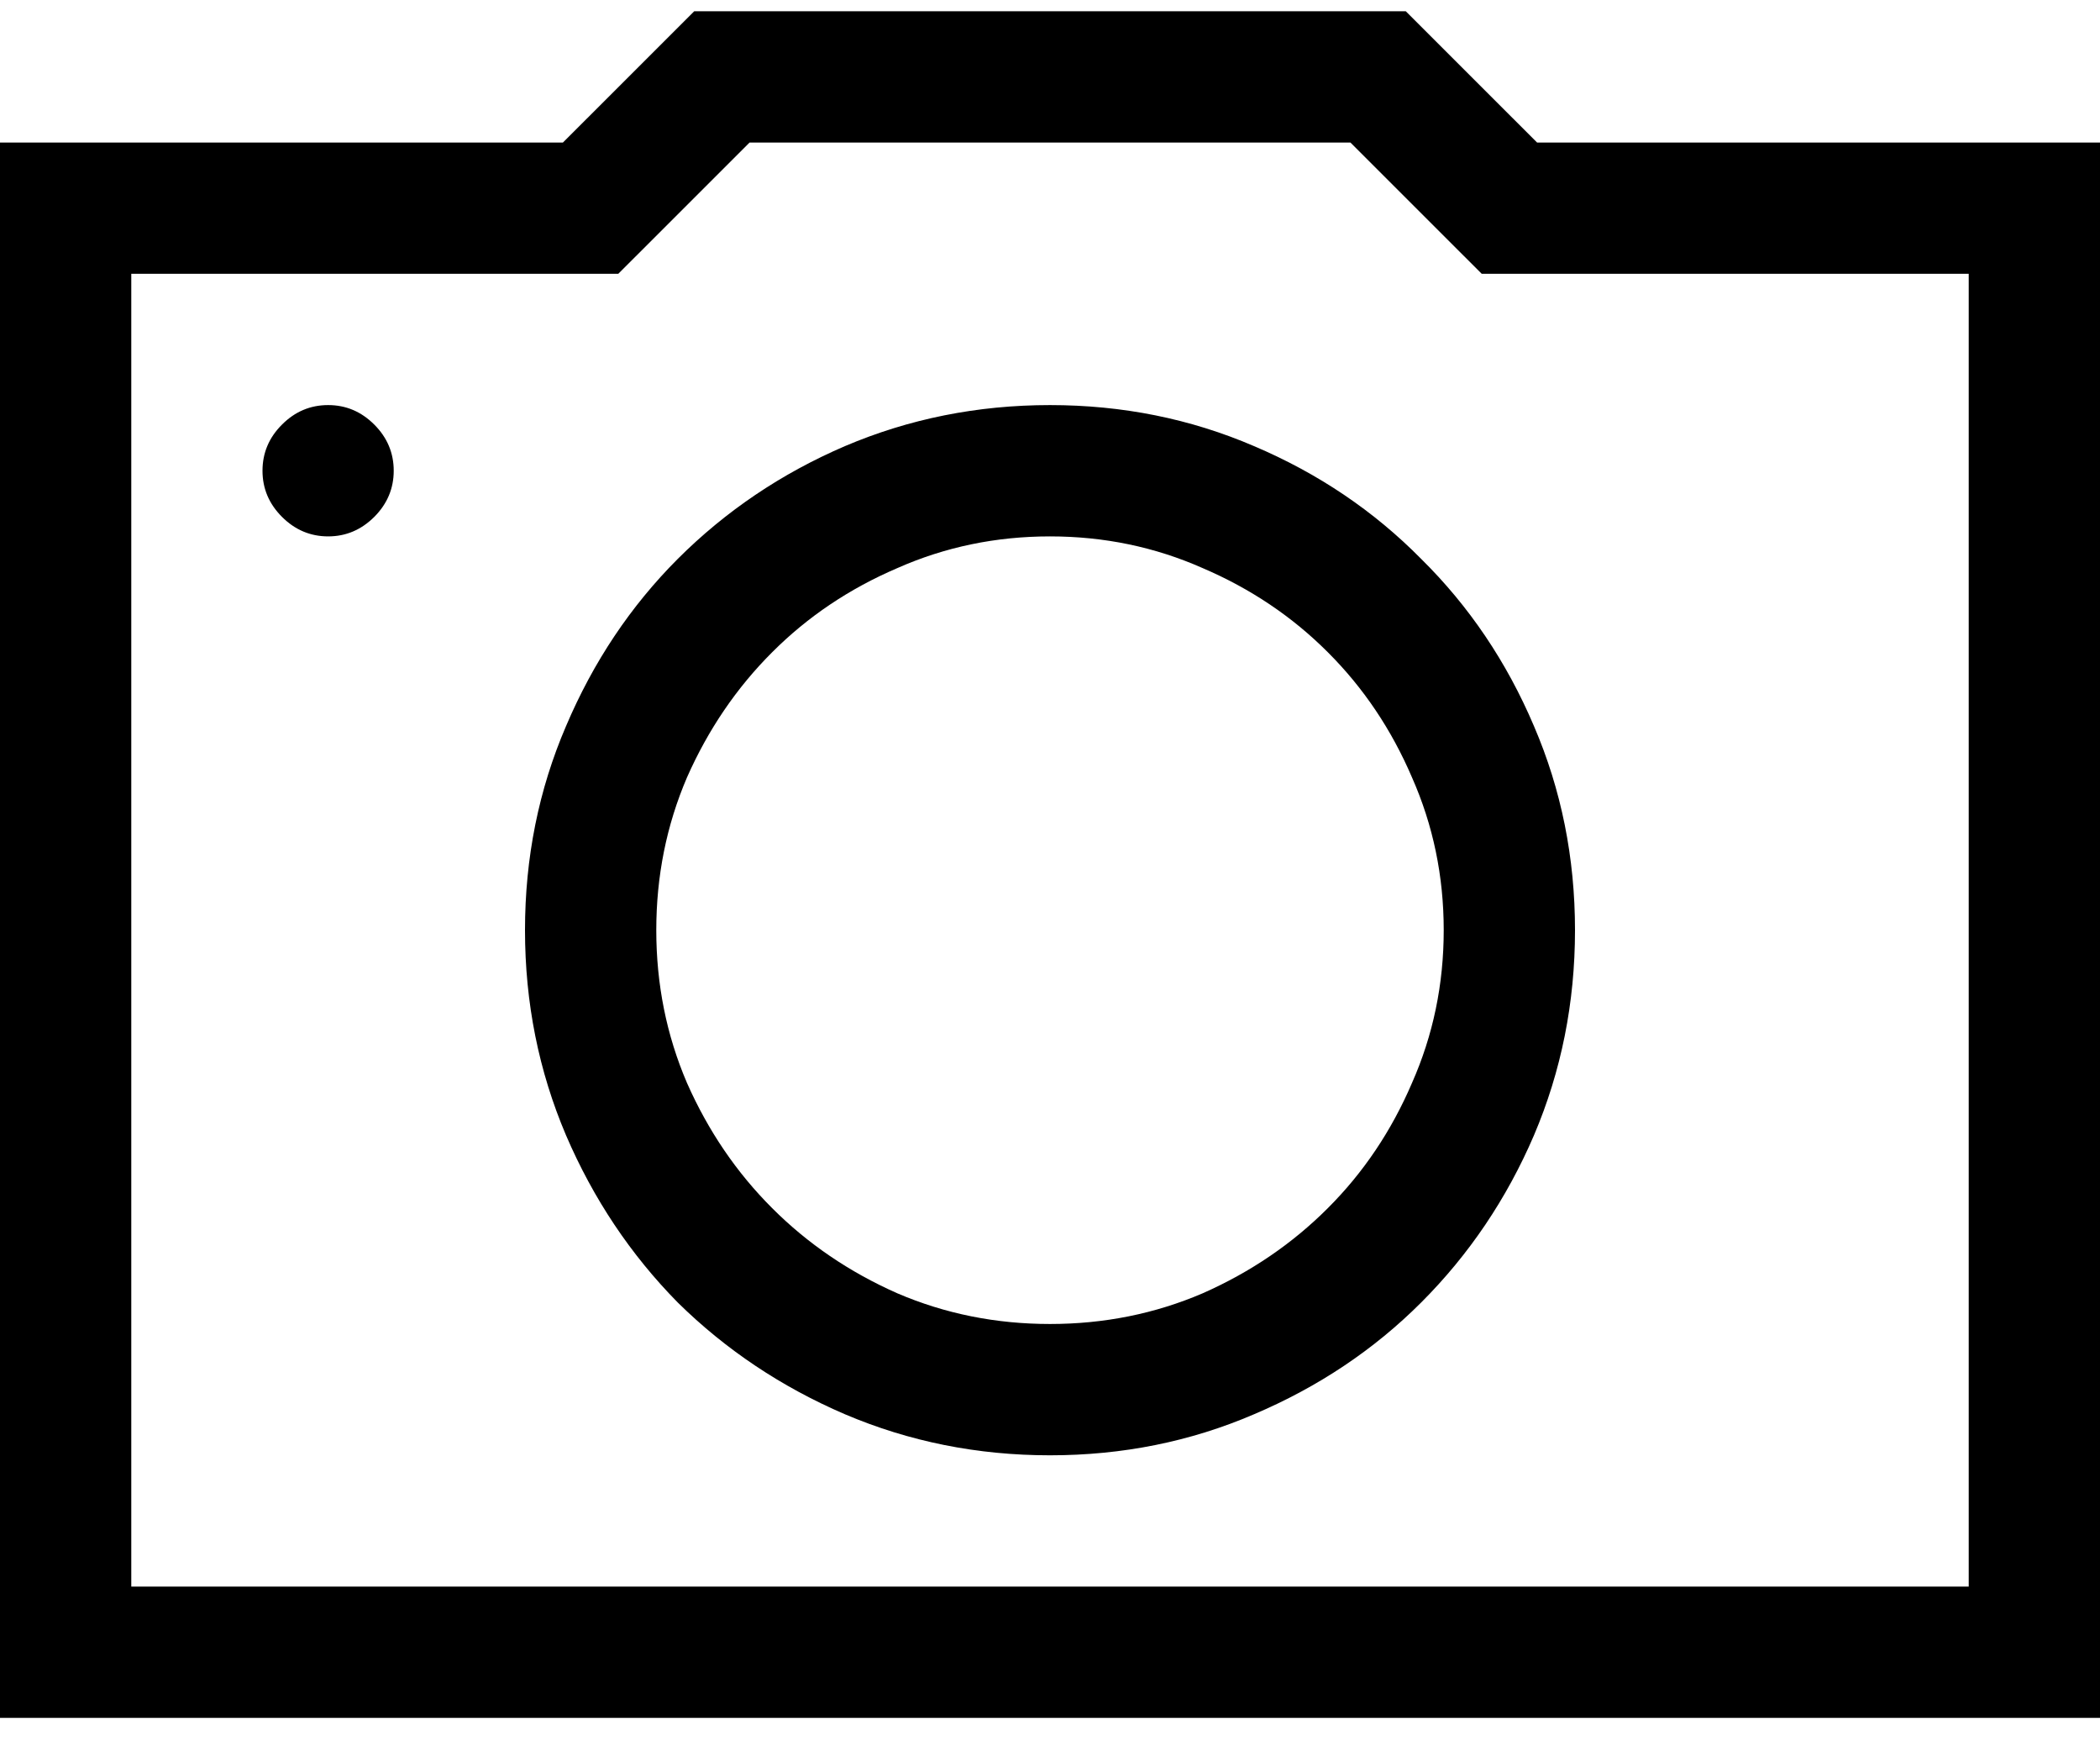 <svg width="35" height="29" viewBox="0 0 35 29" fill="none" xmlns="http://www.w3.org/2000/svg">
<path d="M35 2.375V28.625H0V2.375H9.382L11.57 0.188H23.43L25.618 2.375H35ZM32.812 4.562H24.695L22.507 2.375H12.493L10.305 4.562H2.188V26.438H32.812V4.562ZM17.5 6.75C18.708 6.75 19.841 6.978 20.901 7.434C21.972 7.889 22.9 8.516 23.686 9.313C24.484 10.1 25.111 11.028 25.566 12.099C26.022 13.159 26.25 14.292 26.25 15.5C26.25 16.708 26.022 17.847 25.566 18.918C25.111 19.977 24.484 20.906 23.686 21.704C22.9 22.49 21.972 23.111 20.901 23.566C19.841 24.022 18.708 24.25 17.5 24.25C16.292 24.25 15.153 24.022 14.082 23.566C13.023 23.111 12.094 22.49 11.296 21.704C10.51 20.906 9.889 19.977 9.434 18.918C8.978 17.847 8.75 16.708 8.75 15.5C8.75 14.292 8.978 13.159 9.434 12.099C9.889 11.028 10.51 10.1 11.296 9.313C12.094 8.516 13.023 7.889 14.082 7.434C15.153 6.978 16.292 6.75 17.5 6.75ZM17.5 22.062C18.4 22.062 19.249 21.892 20.046 21.55C20.844 21.197 21.539 20.724 22.131 20.131C22.724 19.539 23.191 18.844 23.533 18.046C23.886 17.249 24.062 16.4 24.062 15.5C24.062 14.6 23.886 13.751 23.533 12.954C23.191 12.156 22.724 11.461 22.131 10.869C21.539 10.276 20.844 9.809 20.046 9.467C19.249 9.114 18.4 8.938 17.5 8.938C16.6 8.938 15.751 9.114 14.954 9.467C14.156 9.809 13.461 10.276 12.869 10.869C12.276 11.461 11.803 12.156 11.45 12.954C11.108 13.751 10.938 14.6 10.938 15.5C10.938 16.4 11.108 17.249 11.45 18.046C11.803 18.844 12.276 19.539 12.869 20.131C13.461 20.724 14.156 21.197 14.954 21.55C15.751 21.892 16.6 22.062 17.5 22.062ZM5.469 6.75C5.765 6.75 6.021 6.858 6.238 7.075C6.454 7.291 6.562 7.548 6.562 7.844C6.562 8.14 6.454 8.396 6.238 8.613C6.021 8.829 5.765 8.938 5.469 8.938C5.173 8.938 4.916 8.829 4.7 8.613C4.483 8.396 4.375 8.14 4.375 7.844C4.375 7.548 4.483 7.291 4.7 7.075C4.916 6.858 5.173 6.75 5.469 6.75Z" fill="black"/>
</svg>
